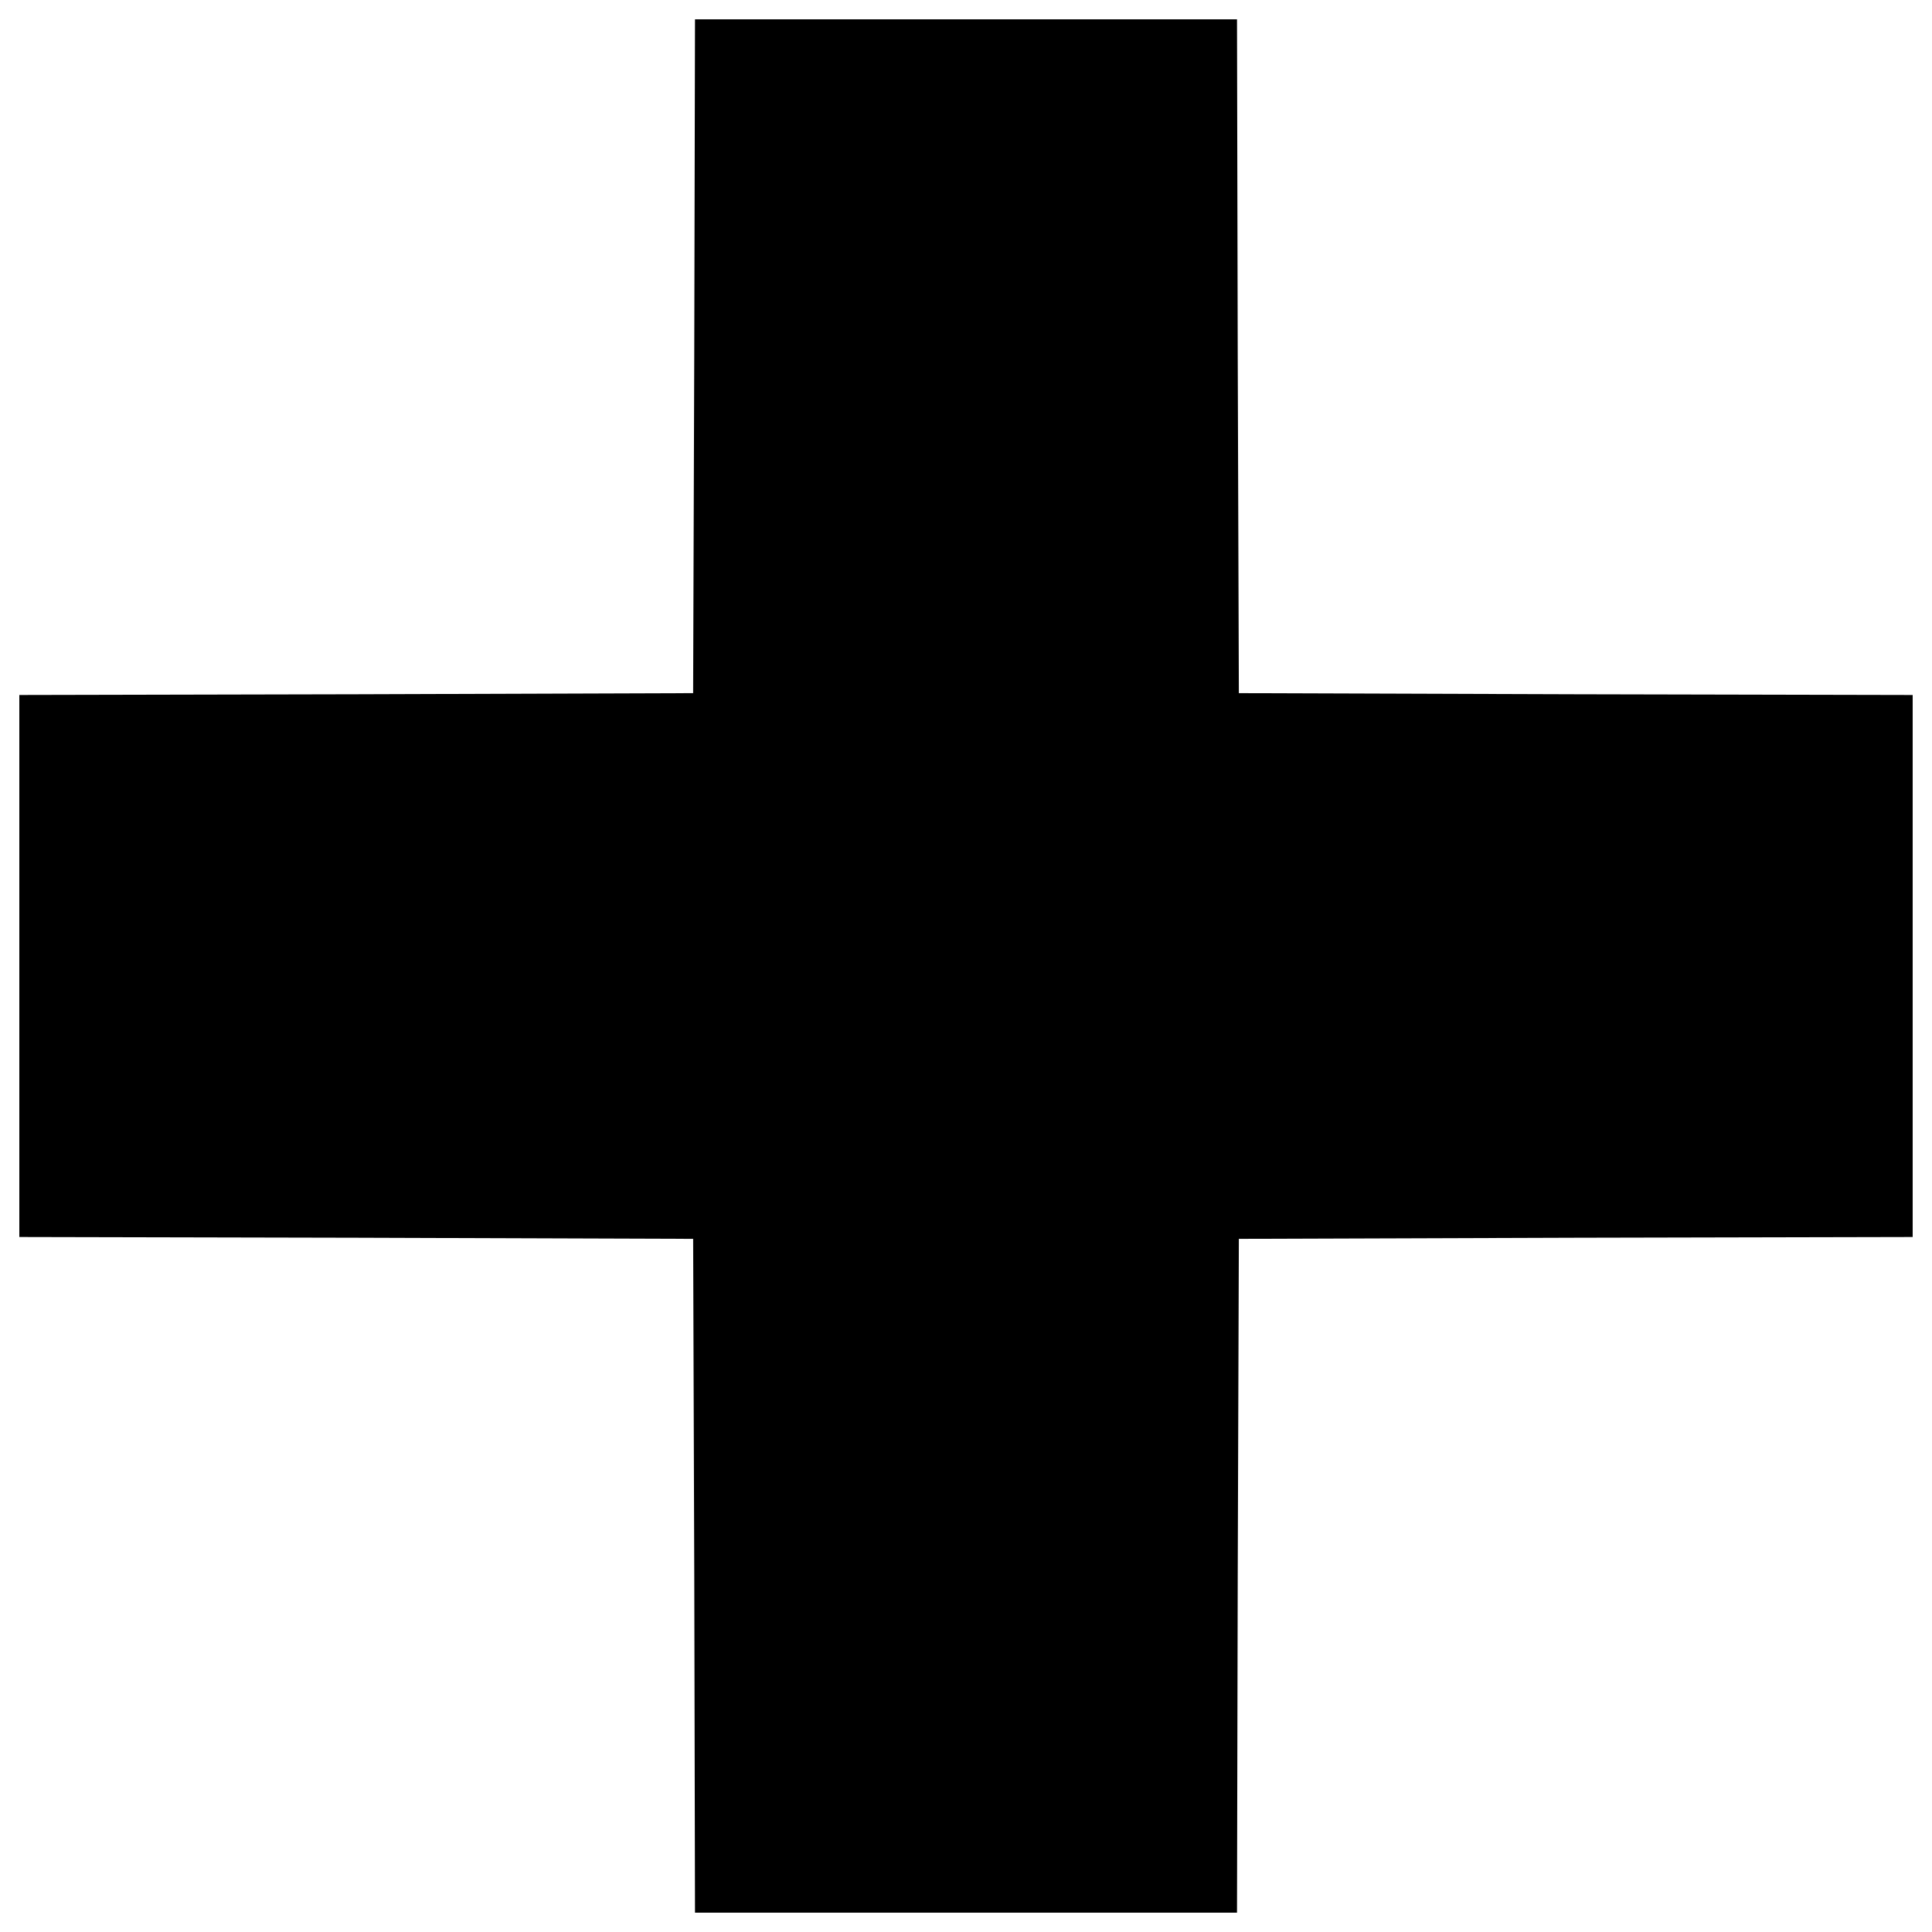 <?xml version="1.0" encoding="utf-8"?>
<!-- Svg Vector Icons : http://www.onlinewebfonts.com/icon -->
<!DOCTYPE svg PUBLIC "-//W3C//DTD SVG 1.1//EN" "http://www.w3.org/Graphics/SVG/1.1/DTD/svg11.dtd">
<svg version="1.1" xmlns="http://www.w3.org/2000/svg" xmlns:xlink="http://www.w3.org/1999/xlink" x="0px" y="0px" viewBox="0 0 1000 1000" enable-background="new 0 0 1000 1000" xml:space="preserve">
<g><g transform="translate(0,512) scale(0.1,-0.1)"><path d="M3593.4,3277.1l-5.8-1744.8l-1742.9-5.8L100,1522.7V120v-1402.7l1744.8-3.8l1742.9-5.8l5.8-1742.9l3.8-1744.8H5000h1402.7l3.8,1744.8l5.8,1742.9l1744.8,5.8l1742.9,3.8V120v1402.7l-1742.9,3.8l-1744.8,5.8l-5.8,1744.8l-3.8,1742.9H5000H3597.3L3593.4,3277.1z"/></g></g>
</svg>